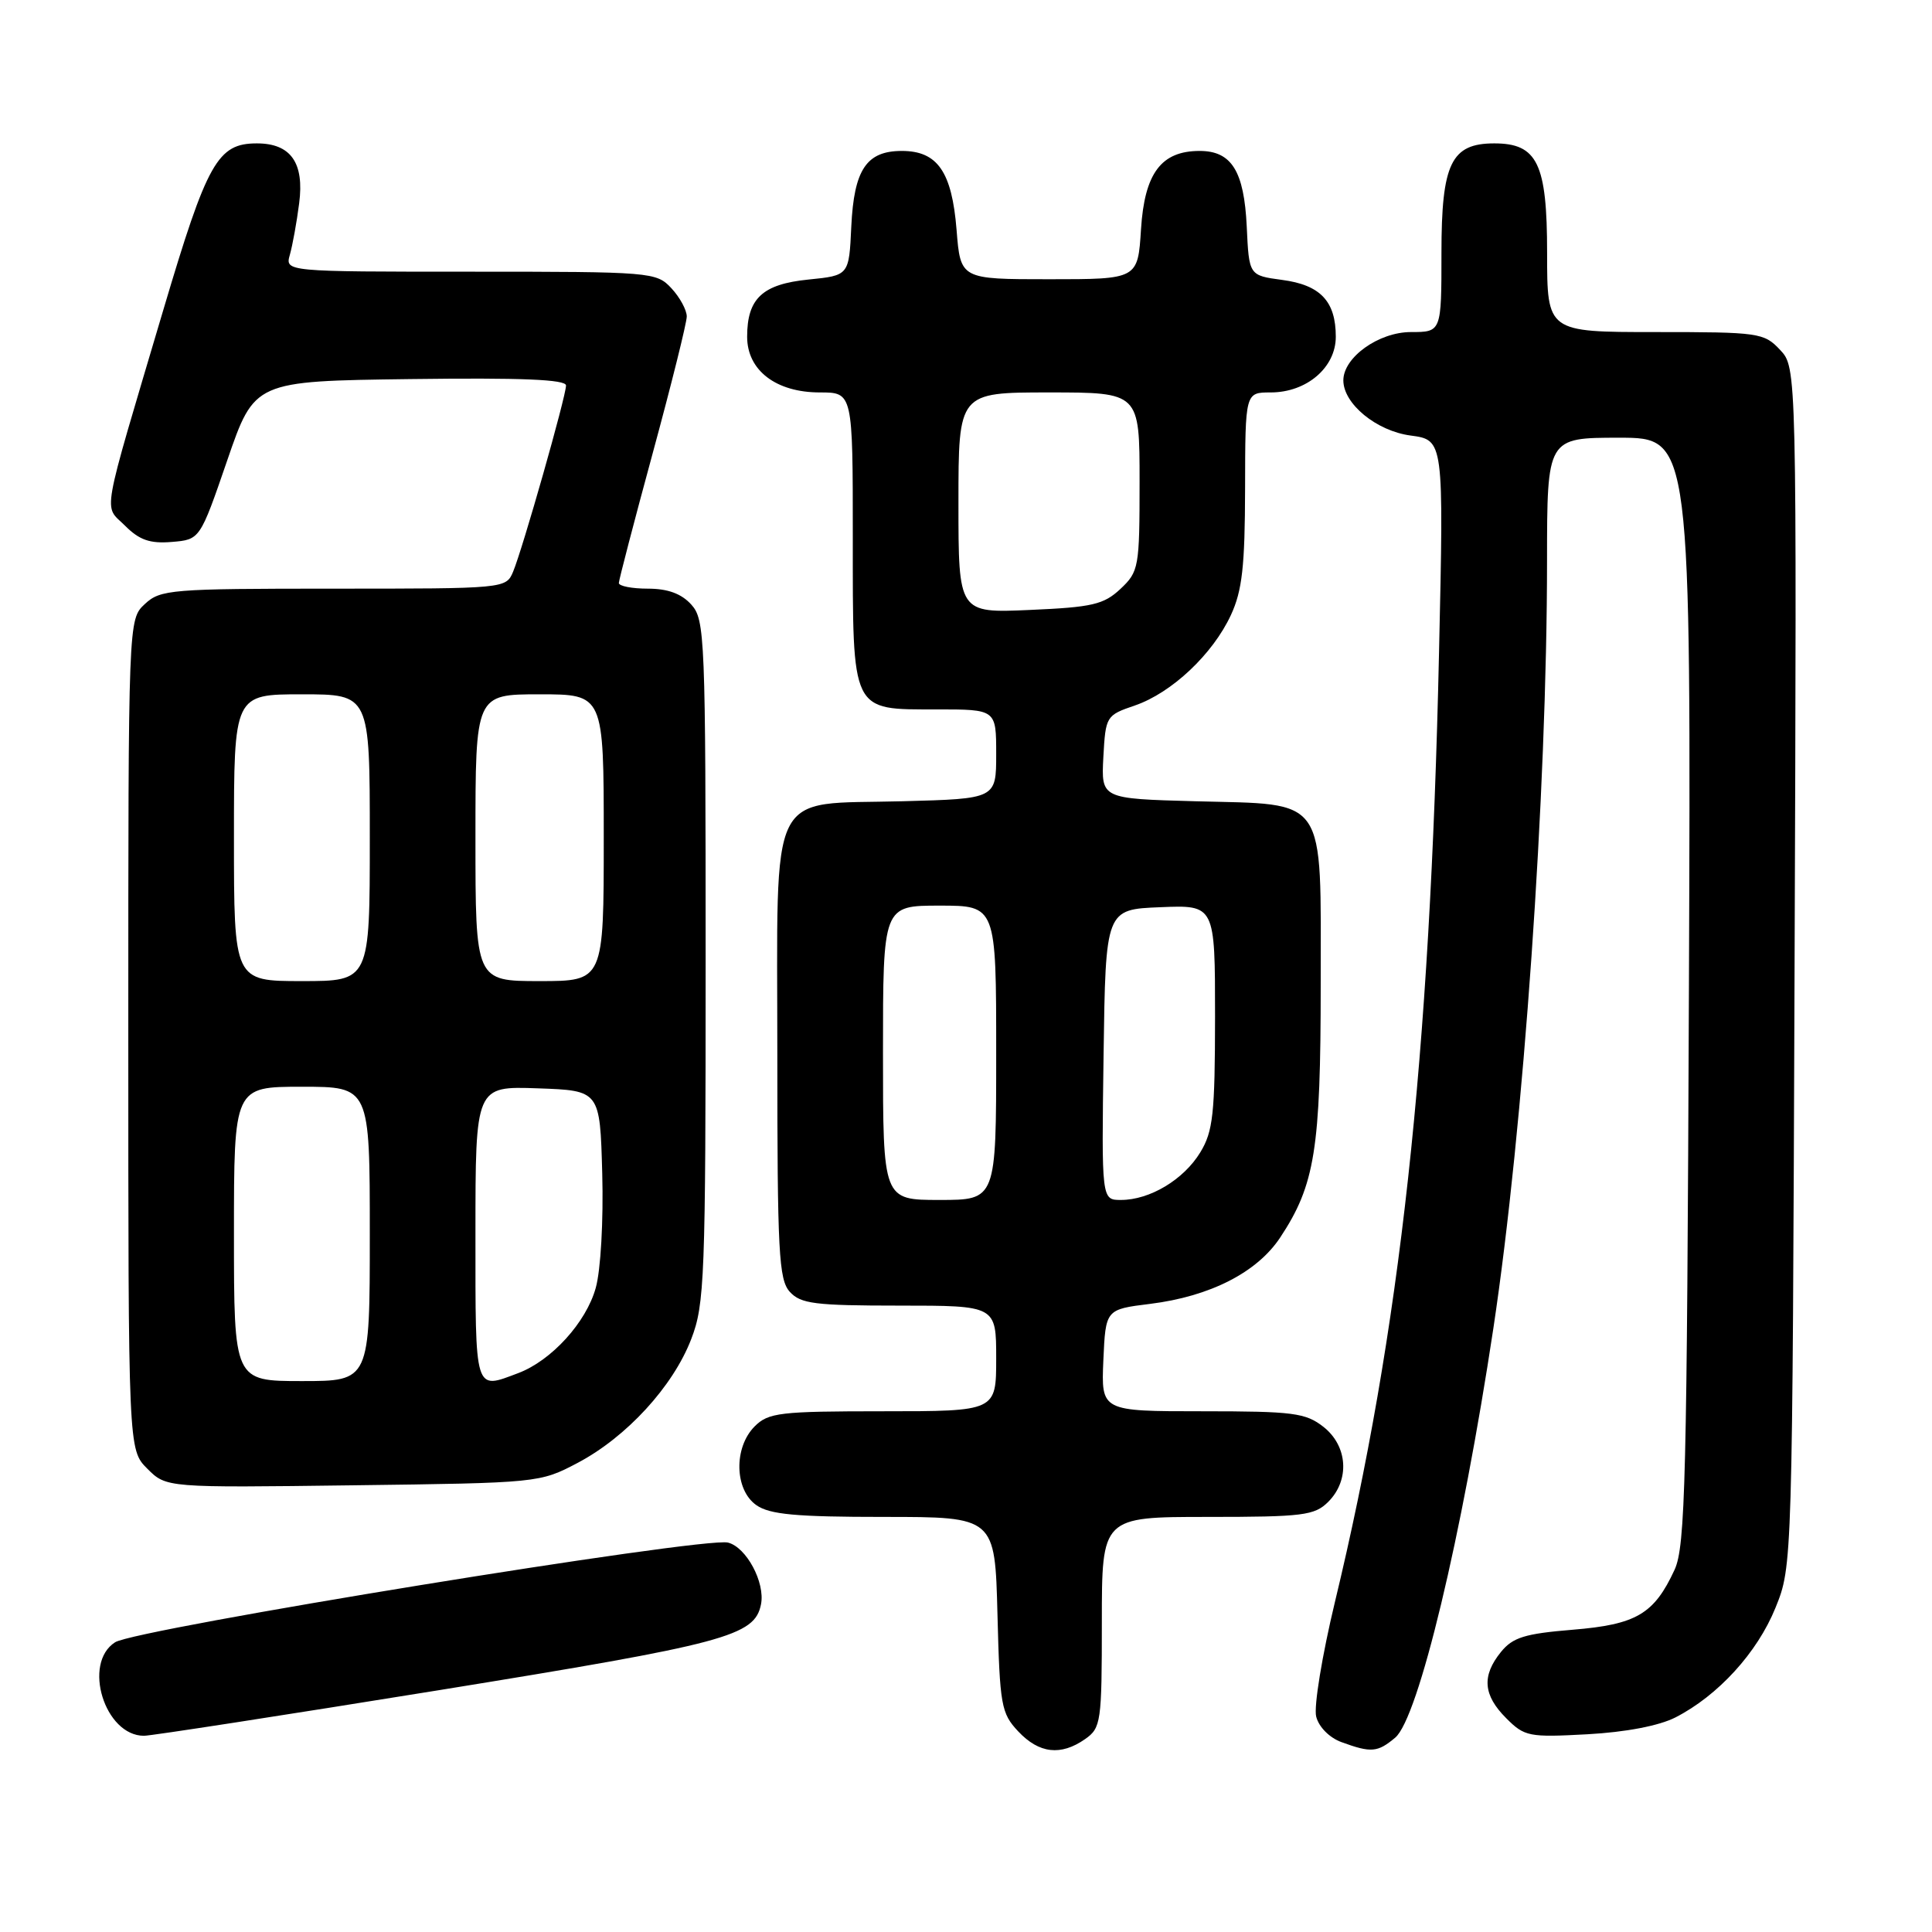 <?xml version="1.0" encoding="UTF-8" standalone="no"?>
<!DOCTYPE svg PUBLIC "-//W3C//DTD SVG 1.1//EN" "http://www.w3.org/Graphics/SVG/1.1/DTD/svg11.dtd" >
<svg xmlns="http://www.w3.org/2000/svg" xmlns:xlink="http://www.w3.org/1999/xlink" version="1.1" viewBox="0 0 256 256">
 <g >
 <path fill="currentColor"
d=" M 143.78 230.44 C 145.89 228.96 146.00 228.22 146.00 214.94 C 146.00 201.00 146.00 201.00 160.00 201.00 C 172.67 201.00 174.19 200.81 176.00 199.00 C 178.88 196.12 178.59 191.61 175.37 189.07 C 173.00 187.21 171.37 187.00 159.32 187.00 C 145.91 187.00 145.91 187.00 146.20 180.25 C 146.50 173.50 146.50 173.50 152.40 172.77 C 160.35 171.78 166.57 168.60 169.63 163.98 C 174.24 157.01 175.00 152.29 175.00 130.50 C 175.00 105.15 176.02 106.64 158.35 106.17 C 145.91 105.83 145.91 105.83 146.20 100.32 C 146.50 94.90 146.56 94.78 150.38 93.48 C 155.26 91.80 160.69 86.69 163.10 81.50 C 164.60 78.27 164.96 75.03 164.98 64.75 C 165.00 52.00 165.00 52.00 168.37 52.00 C 173.14 52.00 177.00 48.70 177.00 44.62 C 177.00 39.92 174.96 37.76 169.89 37.09 C 165.50 36.50 165.50 36.50 165.20 30.02 C 164.85 22.67 163.19 20.00 158.96 20.00 C 153.87 20.00 151.66 22.94 151.19 30.37 C 150.77 37.00 150.77 37.00 139.02 37.00 C 127.27 37.00 127.27 37.00 126.75 30.45 C 126.13 22.75 124.22 20.00 119.50 20.00 C 114.81 20.00 113.16 22.47 112.80 30.02 C 112.50 36.50 112.50 36.50 107.14 37.04 C 101.03 37.65 99.00 39.54 99.00 44.62 C 99.00 49.07 102.82 52.00 108.63 52.00 C 113.00 52.00 113.00 52.00 113.00 71.17 C 113.00 94.61 112.70 94.00 124.15 94.00 C 132.00 94.00 132.00 94.00 132.00 99.92 C 132.00 105.84 132.00 105.84 119.60 106.17 C 101.54 106.65 103.00 103.69 103.00 139.83 C 103.00 165.89 103.19 169.56 104.65 171.17 C 106.09 172.76 107.98 173.00 119.15 173.00 C 132.00 173.00 132.00 173.00 132.00 180.00 C 132.00 187.00 132.00 187.00 117.00 187.00 C 103.33 187.00 101.82 187.18 100.00 189.00 C 97.20 191.80 97.32 197.41 100.22 199.44 C 101.99 200.68 105.46 201.00 117.14 201.00 C 131.84 201.00 131.84 201.00 132.17 213.92 C 132.48 225.99 132.66 227.01 134.92 229.42 C 137.69 232.36 140.56 232.69 143.78 230.44 Z  M 184.87 230.25 C 187.94 227.67 193.71 203.63 197.88 176.00 C 201.87 149.51 204.99 105.00 204.99 74.25 C 205.00 58.00 205.00 58.00 214.54 58.00 C 224.07 58.00 224.07 58.00 223.79 131.25 C 223.53 196.11 223.32 204.90 221.89 208.00 C 219.18 213.87 216.83 215.26 208.37 215.95 C 202.05 216.47 200.45 216.96 198.88 218.90 C 196.32 222.06 196.52 224.61 199.58 227.67 C 202.01 230.11 202.59 230.22 210.33 229.80 C 215.41 229.52 219.82 228.68 222.00 227.57 C 227.65 224.68 232.85 218.99 235.26 213.04 C 237.50 207.50 237.50 207.50 237.79 128.11 C 238.08 48.71 238.08 48.71 235.87 46.36 C 233.74 44.09 233.08 44.00 219.33 44.00 C 205.00 44.00 205.00 44.00 205.00 33.50 C 205.00 21.66 203.71 19.00 198.00 19.00 C 192.29 19.00 191.00 21.66 191.00 33.50 C 191.00 44.00 191.00 44.00 186.95 44.00 C 182.69 44.00 178.00 47.35 178.00 50.40 C 178.00 53.51 182.39 57.11 186.91 57.71 C 191.31 58.30 191.31 58.30 190.68 86.40 C 189.49 140.37 185.54 176.34 176.88 212.29 C 175.19 219.32 174.07 226.14 174.40 227.45 C 174.74 228.83 176.16 230.26 177.75 230.84 C 181.69 232.28 182.53 232.21 184.87 230.25 Z  M 58.15 223.96 C 96.26 217.79 100.01 216.79 100.84 212.56 C 101.40 209.69 98.90 205.01 96.46 204.40 C 93.27 203.60 18.02 215.84 15.25 217.61 C 10.90 220.39 13.87 230.00 19.08 230.00 C 20.02 230.00 37.61 227.28 58.15 223.96 Z  M 76.54 193.84 C 83.02 190.42 89.18 183.71 91.59 177.44 C 93.37 172.84 93.50 169.36 93.50 127.36 C 93.50 84.37 93.41 82.11 91.60 80.11 C 90.29 78.66 88.48 78.00 85.85 78.00 C 83.73 78.00 82.00 77.66 82.00 77.25 C 82.01 76.84 84.03 69.08 86.50 60.00 C 88.97 50.92 90.99 42.80 91.00 41.94 C 91.00 41.08 90.08 39.39 88.96 38.19 C 86.97 36.05 86.34 36.00 62.34 36.00 C 37.77 36.00 37.77 36.00 38.41 33.75 C 38.76 32.51 39.32 29.45 39.64 26.94 C 40.34 21.57 38.53 19.00 34.04 19.00 C 28.84 19.00 27.46 21.45 21.66 41.00 C 13.26 69.33 13.71 66.80 16.57 69.66 C 18.47 71.56 19.87 72.05 22.76 71.81 C 26.50 71.50 26.50 71.50 30.11 61.00 C 33.72 50.50 33.72 50.50 54.36 50.23 C 69.10 50.04 75.00 50.28 75.00 51.08 C 75.00 52.51 69.24 72.77 67.99 75.75 C 67.05 77.99 66.94 78.00 44.21 78.00 C 22.61 78.00 21.26 78.11 19.19 80.04 C 17.00 82.08 17.00 82.08 17.00 137.08 C 17.00 192.09 17.00 192.09 19.52 194.61 C 22.04 197.13 22.04 197.13 46.77 196.81 C 71.34 196.50 71.53 196.48 76.54 193.84 Z  M 117.00 139.50 C 117.00 120.00 117.00 120.00 124.50 120.00 C 132.00 120.00 132.00 120.00 132.00 139.50 C 132.00 159.00 132.00 159.00 124.50 159.00 C 117.00 159.00 117.00 159.00 117.00 139.50 Z  M 146.23 139.75 C 146.50 120.50 146.50 120.50 153.75 120.21 C 161.00 119.91 161.00 119.91 161.00 134.71 C 160.99 147.61 160.74 149.91 159.04 152.70 C 156.84 156.31 152.36 159.00 148.53 159.00 C 145.96 159.00 145.96 159.00 146.23 139.75 Z  M 127.00 66.62 C 127.00 52.00 127.00 52.00 139.00 52.00 C 151.00 52.00 151.00 52.00 151.00 63.83 C 151.00 75.19 150.90 75.74 148.47 78.03 C 146.25 80.11 144.74 80.46 136.47 80.82 C 127.00 81.24 127.00 81.24 127.00 66.62 Z  M 31.00 163.50 C 31.00 144.00 31.00 144.00 40.00 144.00 C 49.00 144.00 49.00 144.00 49.00 163.50 C 49.00 183.00 49.00 183.00 40.00 183.00 C 31.00 183.00 31.00 183.00 31.00 163.50 Z  M 63.00 163.46 C 63.00 143.92 63.00 143.92 71.25 144.21 C 79.50 144.50 79.50 144.50 79.80 155.50 C 79.97 161.72 79.60 168.31 78.94 170.65 C 77.68 175.22 73.07 180.28 68.68 181.94 C 62.82 184.15 63.00 184.72 63.00 163.46 Z  M 31.00 111.00 C 31.00 92.00 31.00 92.00 40.00 92.00 C 49.00 92.00 49.00 92.00 49.00 111.00 C 49.00 130.00 49.00 130.00 40.00 130.00 C 31.00 130.00 31.00 130.00 31.00 111.00 Z  M 63.00 111.00 C 63.00 92.00 63.00 92.00 71.50 92.00 C 80.00 92.00 80.00 92.00 80.00 111.00 C 80.00 130.00 80.00 130.00 71.50 130.00 C 63.00 130.00 63.00 130.00 63.00 111.00 Z "/>
</g>
</svg>